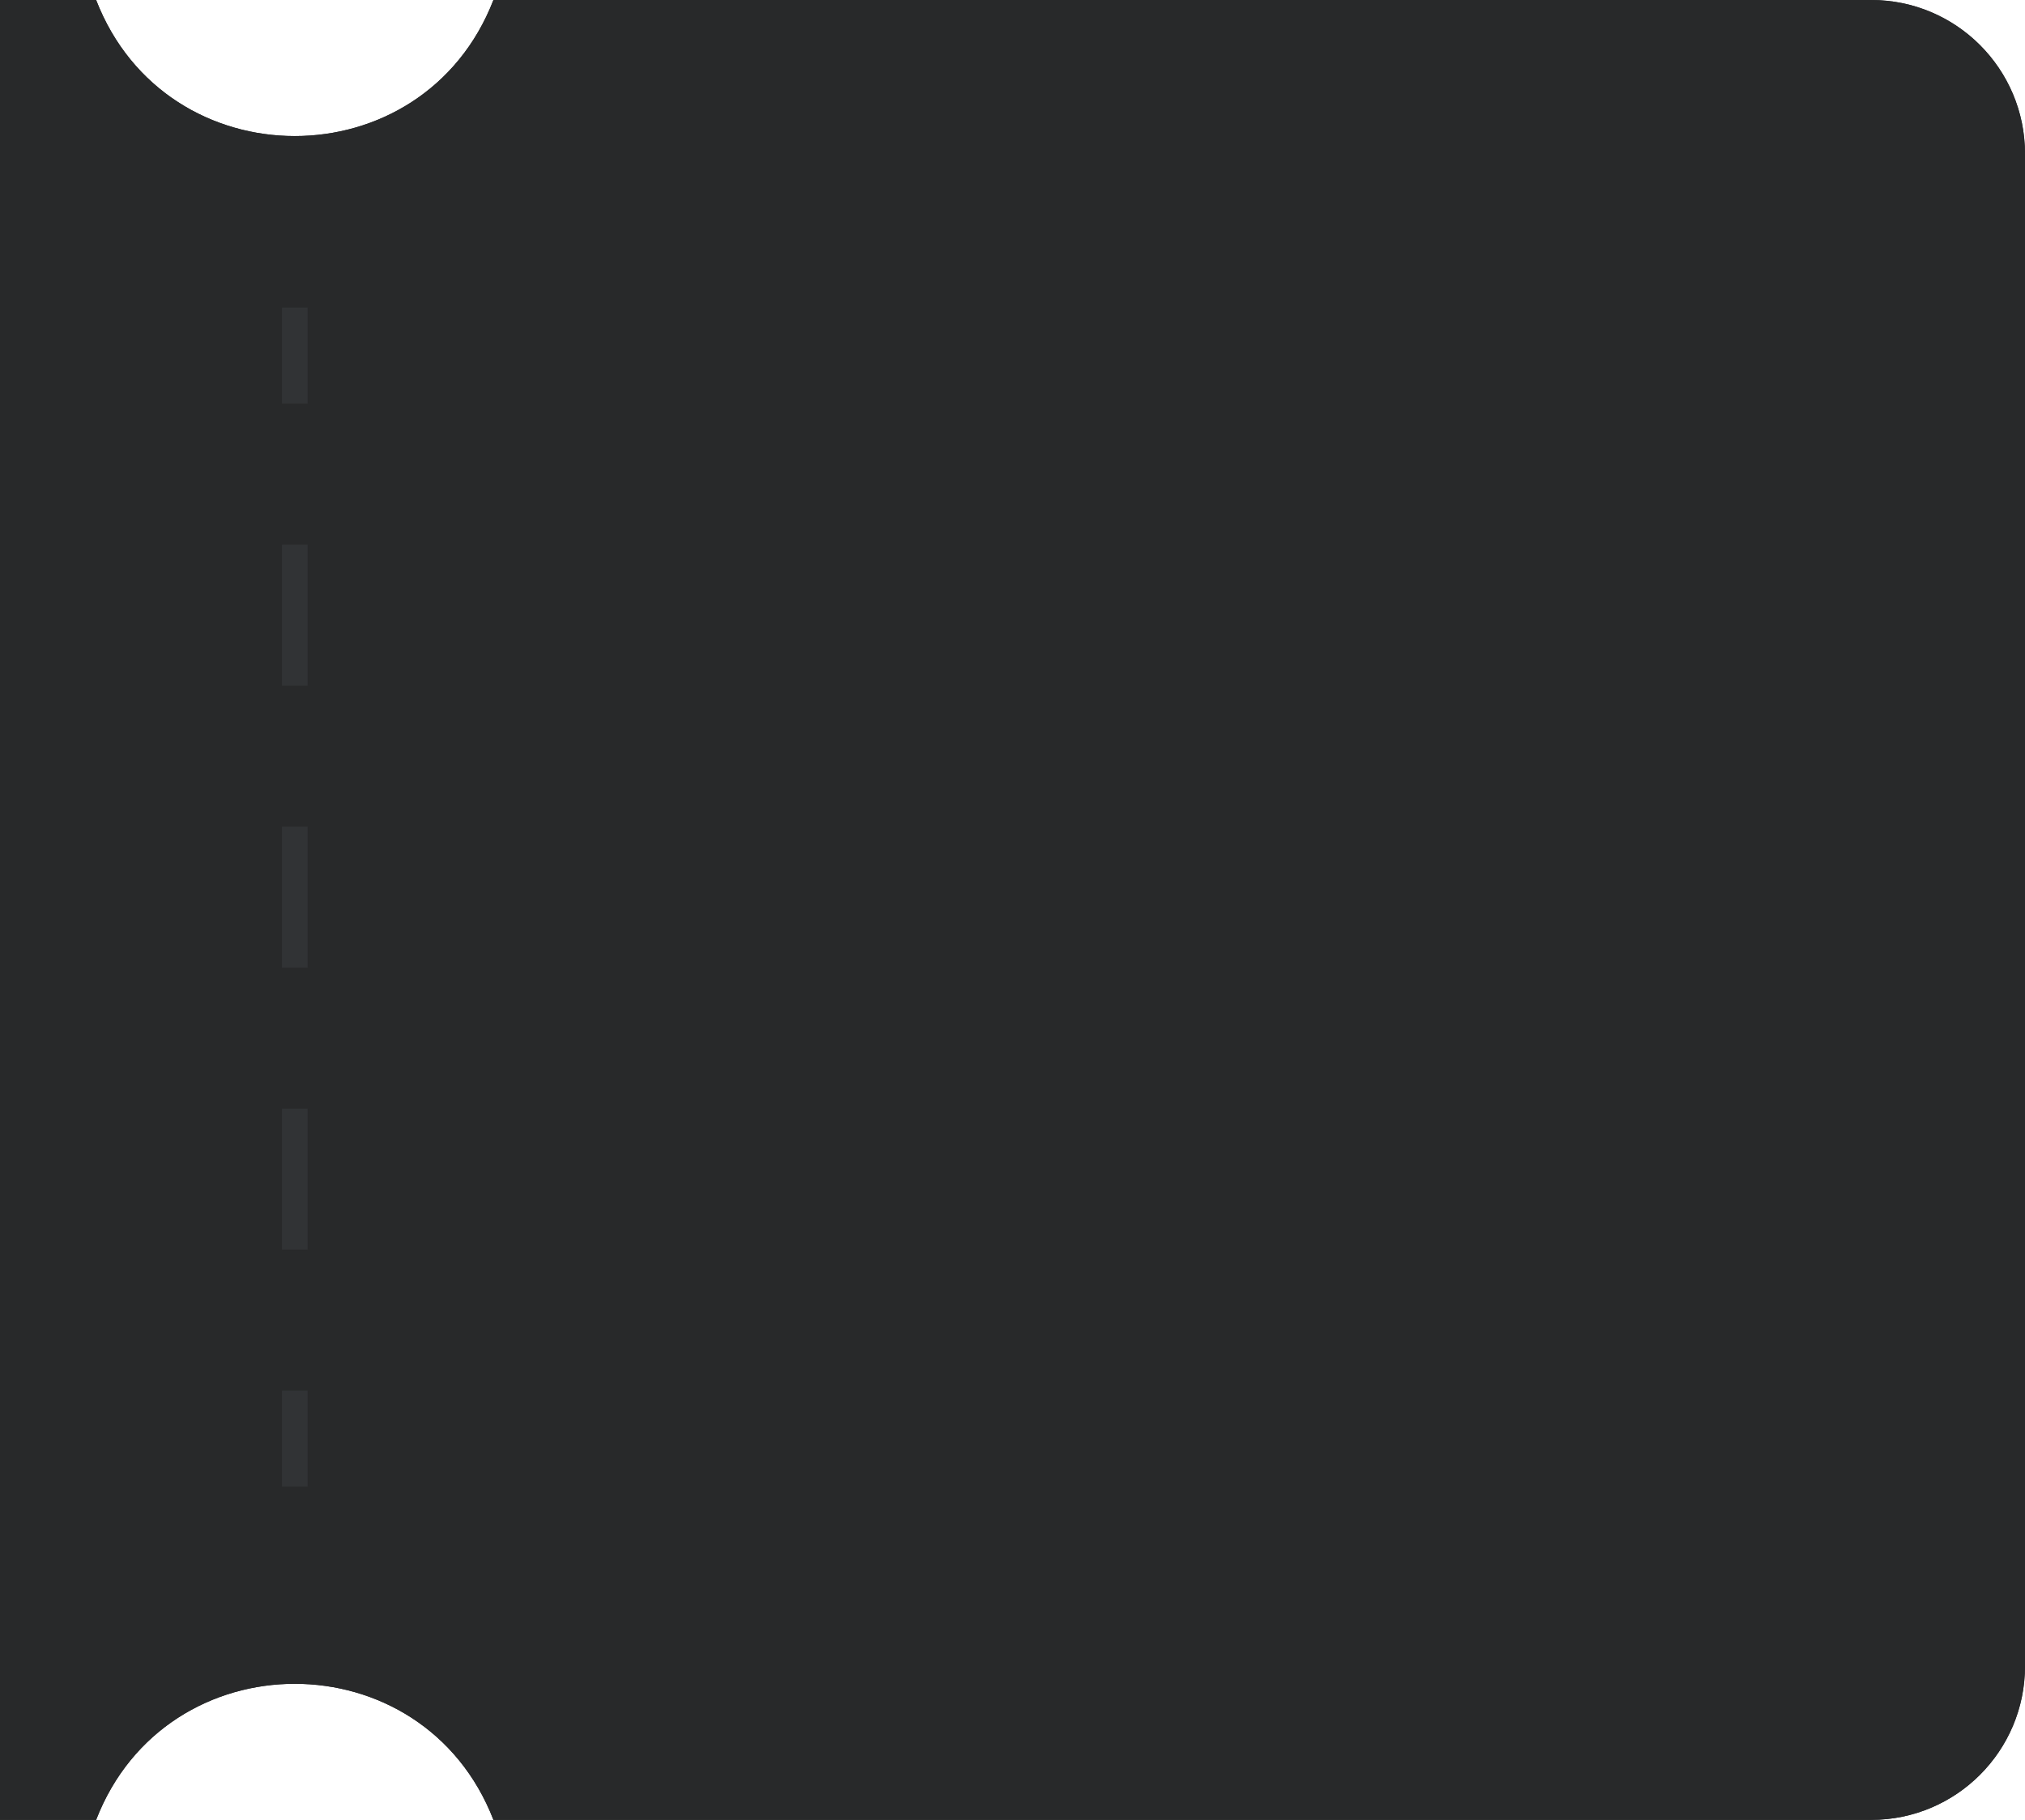 <svg width="79" height="71" viewBox="0 0 79 71" fill="none" xmlns="http://www.w3.org/2000/svg">
<path d="M3.75 0C6.493 7.078 16.507 7.078 19.25 0H73C76.314 0 79 2.686 79 6V65C79 68.314 76.314 71 73 71H19.25C16.507 63.922 6.493 63.922 3.75 71H0V0H3.75Z" fill="#28292A"/>
<path d="M3.75 0C6.493 7.078 16.507 7.078 19.25 0H73C76.314 0 79 2.686 79 6V65C79 68.314 76.314 71 73 71H19.25C16.507 63.922 6.493 63.922 3.75 71H0V0H3.75Z" fill="#28292A"/>
<path d="M12 58H11V54.25H12V58Z" fill="#313335"/>
<path d="M12 48.75H11V43.25H12V48.75Z" fill="#313335"/>
<path d="M12 37.75H11V32.25H12V37.75Z" fill="#313335"/>
<path d="M12 26.75H11V21.25H12V26.75Z" fill="#313335"/>
<path d="M12 15.75H11V12H12V15.75Z" fill="#313335"/>
</svg>
